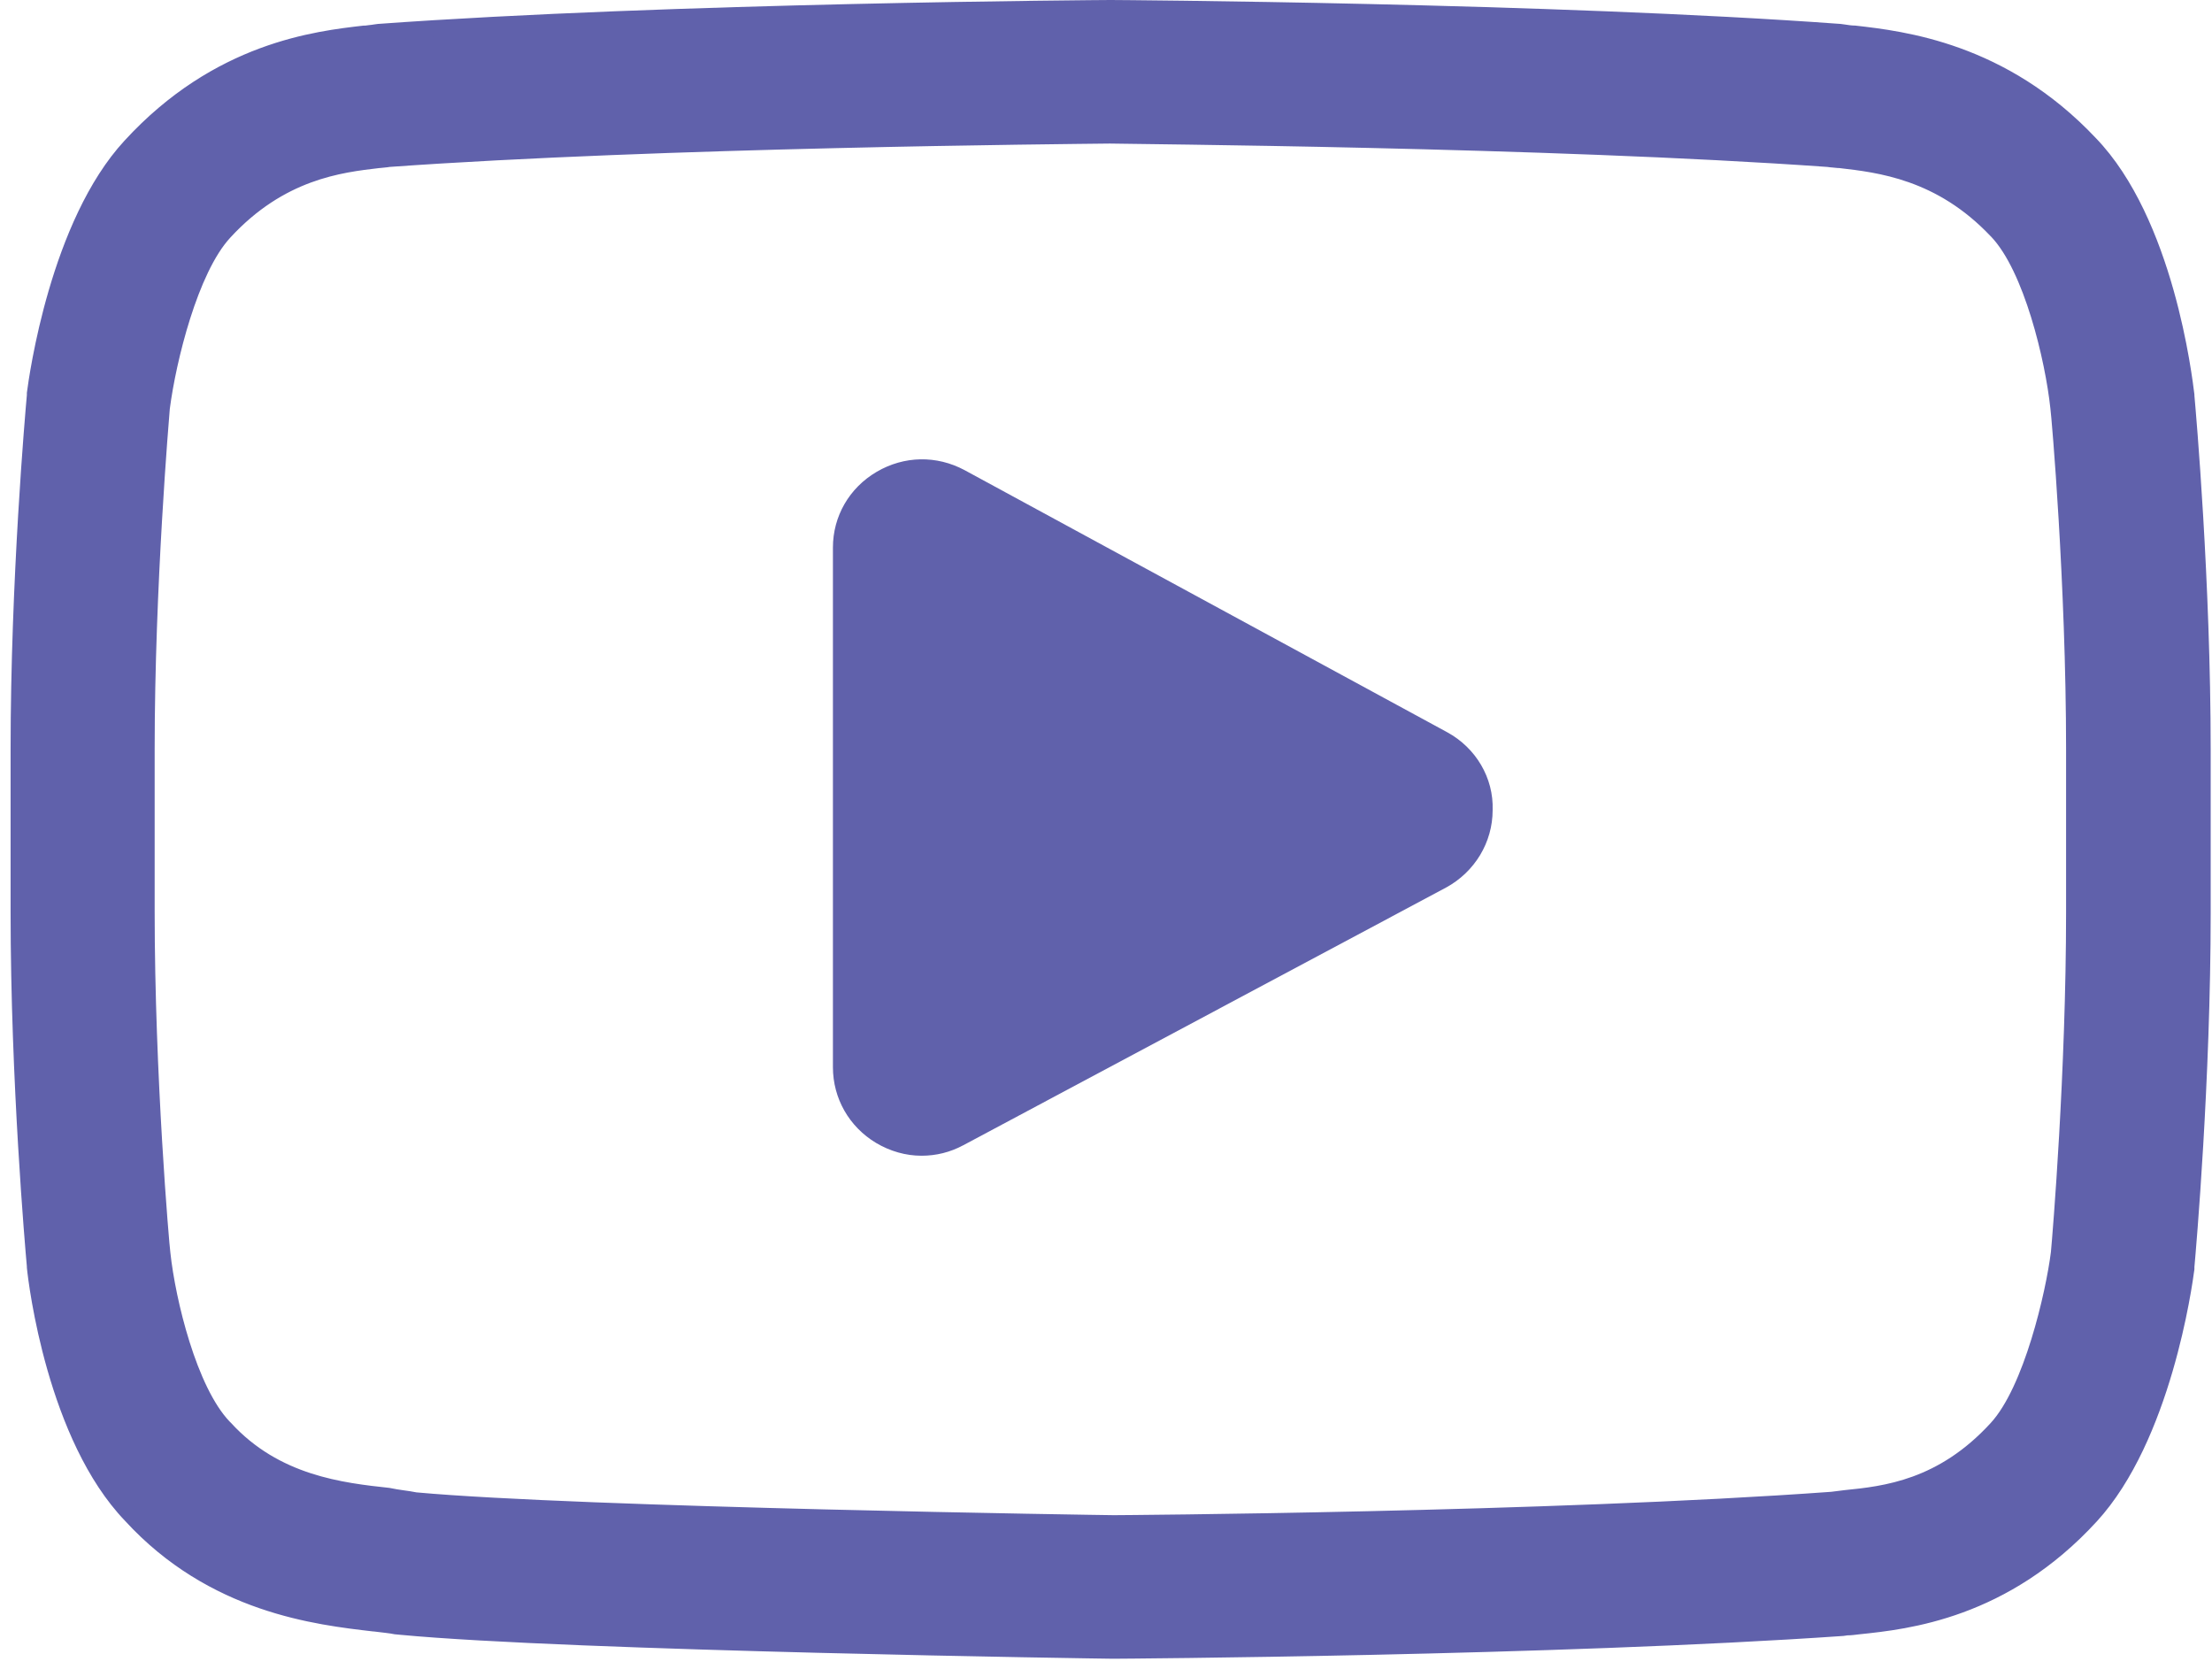 <svg width="62" height="47" viewBox="0 0 62 47" fill="#6061ab" xmlns="http://www.w3.org/2000/svg">
<path d="M40.565 20.521L27.038 13.176C26.252 12.755 25.341 12.771 24.571 13.223C23.801 13.675 23.346 14.471 23.346 15.344V29.908C23.346 30.781 23.801 31.577 24.555 32.029C24.948 32.263 25.388 32.388 25.828 32.388C26.236 32.388 26.629 32.294 27.006 32.091L40.533 24.872C41.334 24.435 41.837 23.608 41.837 22.704C41.869 21.8 41.366 20.958 40.565 20.521Z" fill="#6061ab"/>
<path d="M61.303 11.102V11.071C61.256 10.588 60.737 6.237 58.601 4.023C56.134 1.419 53.353 1.092 52.002 0.951C51.892 0.936 51.782 0.92 51.704 0.92L51.594 0.904C43.502 0.312 31.279 0.234 31.154 0.234H31.138H31.122C30.997 0.234 18.773 0.312 10.604 0.904H10.509C10.415 0.92 10.321 0.92 10.227 0.936C8.907 1.092 6.142 1.403 3.659 4.101C1.633 6.284 1.036 10.541 0.989 11.025V11.087C0.973 11.29 0.533 16.139 0.533 21.004V25.558C0.533 30.423 0.973 35.272 0.989 35.475V35.506C1.036 35.99 1.554 40.262 3.675 42.477C5.985 44.987 8.923 45.33 10.494 45.502C10.745 45.533 10.949 45.548 11.106 45.58L11.248 45.595C15.914 46.032 30.572 46.25 31.201 46.266H31.216H31.232C31.358 46.266 43.581 46.188 51.672 45.595L51.782 45.58C51.892 45.564 52.002 45.548 52.128 45.548C53.447 45.408 56.197 45.127 58.632 42.461C60.659 40.278 61.256 36.021 61.303 35.538V35.475C61.319 35.272 61.759 30.423 61.759 25.558V21.004C61.759 16.139 61.319 11.305 61.303 11.102ZM58.161 25.558C58.161 30.064 57.768 34.695 57.721 35.116C57.564 36.286 56.951 38.984 55.961 40.044C54.437 41.712 52.866 41.868 51.719 41.993C51.578 42.009 51.452 42.024 51.342 42.04C43.518 42.601 31.751 42.695 31.216 42.695C30.604 42.679 16.165 42.461 11.641 42.056C11.405 42.024 11.154 41.993 10.886 41.962C9.551 41.806 7.713 41.603 6.299 40.059L6.267 40.028C5.293 39.03 4.696 36.504 4.539 35.148C4.508 34.82 4.099 30.142 4.099 25.573V21.02C4.099 16.529 4.492 11.898 4.539 11.461C4.728 10.073 5.356 7.547 6.299 6.534C7.87 4.818 9.52 4.631 10.619 4.507C10.729 4.491 10.824 4.491 10.918 4.475C18.868 3.914 30.714 3.82 31.138 3.82C31.562 3.82 43.408 3.914 51.279 4.475C51.374 4.491 51.484 4.507 51.594 4.507C52.725 4.631 54.422 4.834 55.993 6.487L56.008 6.502C56.983 7.5 57.58 10.073 57.737 11.461C57.768 11.758 58.176 16.467 58.176 21.036V25.558H58.161Z" fill="#6061ab"/>
<path d="M31.217 46.484H31.185C31.044 46.484 15.993 46.266 11.216 45.813L11.059 45.798C10.918 45.767 10.714 45.751 10.478 45.72H10.462C8.86 45.533 5.875 45.205 3.502 42.617C1.334 40.356 0.8 36.005 0.753 35.522V35.491C0.706 34.976 0.297 30.298 0.297 25.558V21.004C0.297 16.264 0.706 11.586 0.753 11.071V11.009C0.816 10.526 1.413 6.191 3.487 3.945C6.016 1.185 8.844 0.873 10.195 0.717H10.242C10.321 0.702 10.399 0.702 10.478 0.686L10.588 0.671C18.758 0.078 31.012 0 31.122 0H31.138C31.264 0 43.502 0.078 51.594 0.671L51.704 0.686C51.798 0.702 51.908 0.717 52.002 0.717C53.369 0.873 56.228 1.201 58.742 3.867C60.926 6.128 61.444 10.557 61.507 11.056V11.087L61.272 11.102L61.507 11.087C61.554 11.601 61.963 16.279 61.963 21.02V25.573C61.963 30.298 61.554 34.992 61.507 35.506V35.569C61.444 36.052 60.847 40.371 58.774 42.633C56.276 45.361 53.479 45.658 52.128 45.798C52.002 45.813 51.892 45.829 51.782 45.829L51.672 45.845C43.597 46.406 31.342 46.484 31.217 46.484ZM31.138 0.468C31.012 0.468 18.789 0.546 10.635 1.138L10.541 1.154C10.478 1.17 10.399 1.17 10.305 1.185H10.258C8.954 1.341 6.252 1.637 3.848 4.273C1.853 6.409 1.287 10.588 1.224 11.056V11.118C1.177 11.633 0.769 16.279 0.769 21.004V25.558C0.769 30.267 1.177 34.929 1.224 35.444V35.475C1.271 35.943 1.774 40.138 3.848 42.305C6.11 44.753 8.986 45.081 10.525 45.268C10.792 45.299 10.996 45.315 11.154 45.346L11.279 45.361C16.008 45.813 31.044 46.032 31.201 46.032H31.217C31.342 46.032 43.565 45.954 51.641 45.361L51.735 45.346C51.829 45.33 51.955 45.315 52.081 45.315C53.369 45.174 56.056 44.894 58.428 42.305C60.407 40.169 60.989 35.974 61.052 35.506V35.444C61.099 34.929 61.507 30.267 61.507 25.558V21.004C61.507 16.295 61.099 11.633 61.052 11.118V11.087C61.005 10.604 60.486 6.331 58.412 4.179C56.024 1.637 53.291 1.325 51.986 1.185C51.877 1.17 51.767 1.154 51.672 1.154L51.578 1.138C43.502 0.546 31.279 0.468 31.138 0.468ZM31.232 42.929C31.075 42.929 16.244 42.71 11.625 42.289H11.609C11.389 42.258 11.138 42.227 10.871 42.196C9.488 42.04 7.603 41.822 6.142 40.215L6.11 40.184C5.089 39.139 4.492 36.613 4.319 35.163C4.304 34.961 3.879 30.173 3.879 25.558V21.004C3.879 16.404 4.304 11.617 4.319 11.414C4.508 9.949 5.152 7.407 6.142 6.347C7.776 4.569 9.488 4.366 10.62 4.241H10.635C10.729 4.226 10.824 4.226 10.902 4.21C18.585 3.664 29.865 3.571 31.138 3.555H31.154C31.657 3.555 43.393 3.633 51.311 4.21C51.405 4.226 51.515 4.226 51.609 4.241H51.641C52.803 4.366 54.563 4.569 56.181 6.284L56.197 6.3C57.218 7.345 57.831 9.917 57.988 11.383C58.004 11.586 58.428 16.326 58.428 20.989V25.542C58.428 30.049 58.035 34.617 57.988 35.132C57.862 36.083 57.265 39.015 56.166 40.2C54.579 41.931 52.961 42.102 51.782 42.227C51.641 42.243 51.515 42.258 51.405 42.274C43.408 42.851 31.342 42.929 31.232 42.929ZM11.672 41.822C16.275 42.243 31.075 42.461 31.217 42.461C31.326 42.461 43.377 42.383 51.327 41.806C51.437 41.79 51.562 41.775 51.704 41.759C52.803 41.65 54.327 41.478 55.788 39.888C56.731 38.874 57.344 36.208 57.485 35.085C57.532 34.586 57.91 30.033 57.91 25.558V21.004C57.91 16.373 57.501 11.648 57.47 11.446C57.328 10.104 56.731 7.594 55.804 6.627L55.788 6.612C54.28 5.021 52.631 4.834 51.547 4.709H51.515C51.405 4.694 51.311 4.694 51.217 4.678C43.33 4.117 31.594 4.039 31.107 4.023C29.834 4.039 18.553 4.132 10.918 4.678C10.839 4.694 10.761 4.694 10.651 4.709H10.635C9.567 4.834 7.964 5.021 6.456 6.658C5.545 7.641 4.932 10.12 4.759 11.461C4.744 11.648 4.335 16.42 4.335 20.989V25.542C4.335 30.142 4.744 34.898 4.775 35.101C4.916 36.426 5.513 38.874 6.44 39.841L6.472 39.872C7.823 41.354 9.614 41.556 10.918 41.697C11.201 41.759 11.452 41.775 11.672 41.822Z" fill="#6061ab"/>
</svg>
